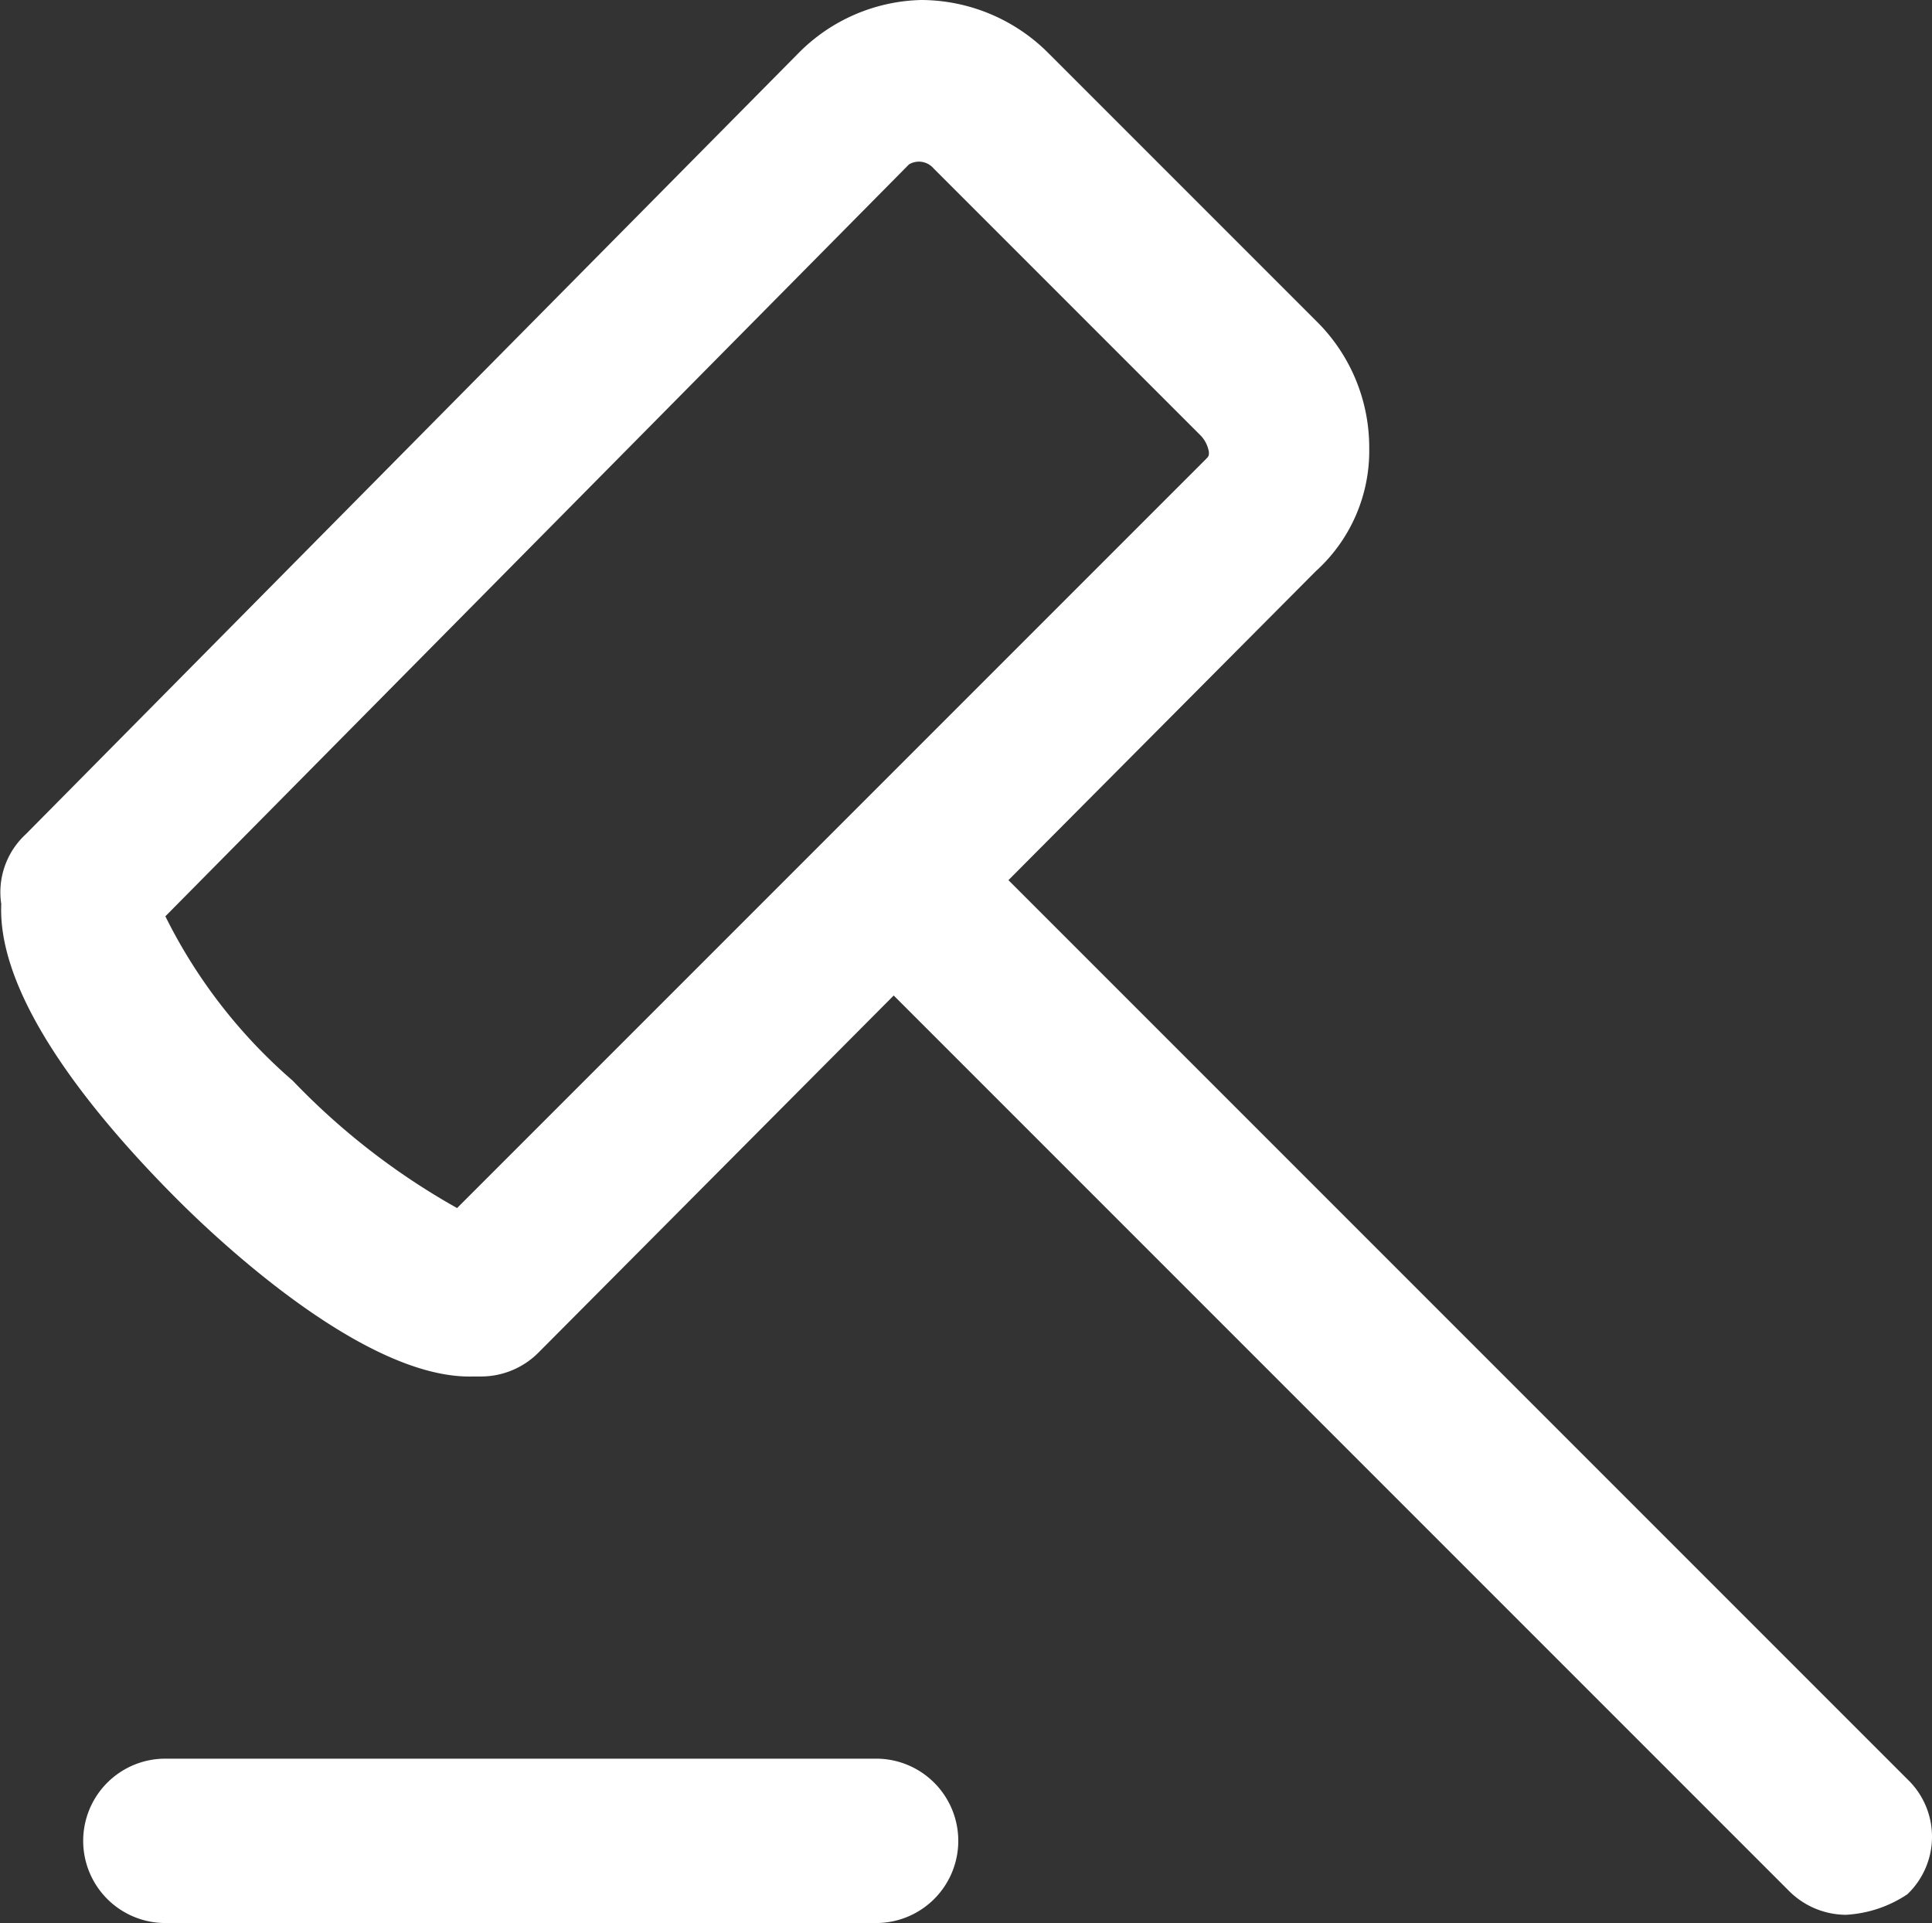 <svg xmlns="http://www.w3.org/2000/svg" width="38.274" height="38.091" viewBox="0 0 38.274 38.091">
  <rect x="0" y="0" width="38.274" height="38.091" fill="#333333" stroke="none"/>
  <g id="mallet" transform="translate(-0.575 -0.6)">
    <g id="Group_2" data-name="Group 2" transform="translate(16.955 16.715)">
      <g id="Group_1" data-name="Group 1">
        <path id="Path_5" data-name="Path 5" d="M40.885,42.213a1.607,1.607,0,0,1-1.139-.488L21.188,23.167a1.611,1.611,0,0,1,2.279-2.279L42.106,39.527a1.574,1.574,0,0,1,0,2.279A2.422,2.422,0,0,1,40.885,42.213Z" transform="translate(-20.7 -20.4)" fill="#fff"/>
      </g>
    </g>
    <g id="Group_4" data-name="Group 4" transform="translate(2.223 35.435)">
      <g id="Group_3" data-name="Group 3">
        <path id="Path_6" data-name="Path 6" d="M18.308,46.656H4.228a1.628,1.628,0,0,1,0-3.256H18.308a1.628,1.628,0,0,1,0,3.256Z" transform="translate(-2.6 -43.4)" fill="#fff"/>
      </g>
    </g>
    <g id="Group_6" data-name="Group 6" transform="translate(0.575 0.6)">
      <g id="Group_5" data-name="Group 5">
        <path id="Path_7" data-name="Path 7" d="M9.874,27.866c-2.116,0-4.965-2.686-5.779-3.5C2.63,22.9.514,20.459.6,18.506a1.561,1.561,0,0,1,.488-1.384l15.3-15.464A3.529,3.529,0,0,1,18.827.6,3.571,3.571,0,0,1,21.35,1.658l5.29,5.29A3.513,3.513,0,0,1,27.7,9.472a3.212,3.212,0,0,1-1.058,2.442L11.257,27.377a1.607,1.607,0,0,1-1.139.488ZM3.851,18.75a10.423,10.423,0,0,0,2.523,3.256A13.942,13.942,0,0,0,9.63,24.529L24.443,9.716c.081-.081.081-.081.081-.163a.617.617,0,0,0-.163-.326l-5.29-5.29a.383.383,0,0,0-.488-.081Z" transform="translate(-0.575 -0.6)" fill="#fff"/>
      </g>
    </g>
  </g>
</svg>
